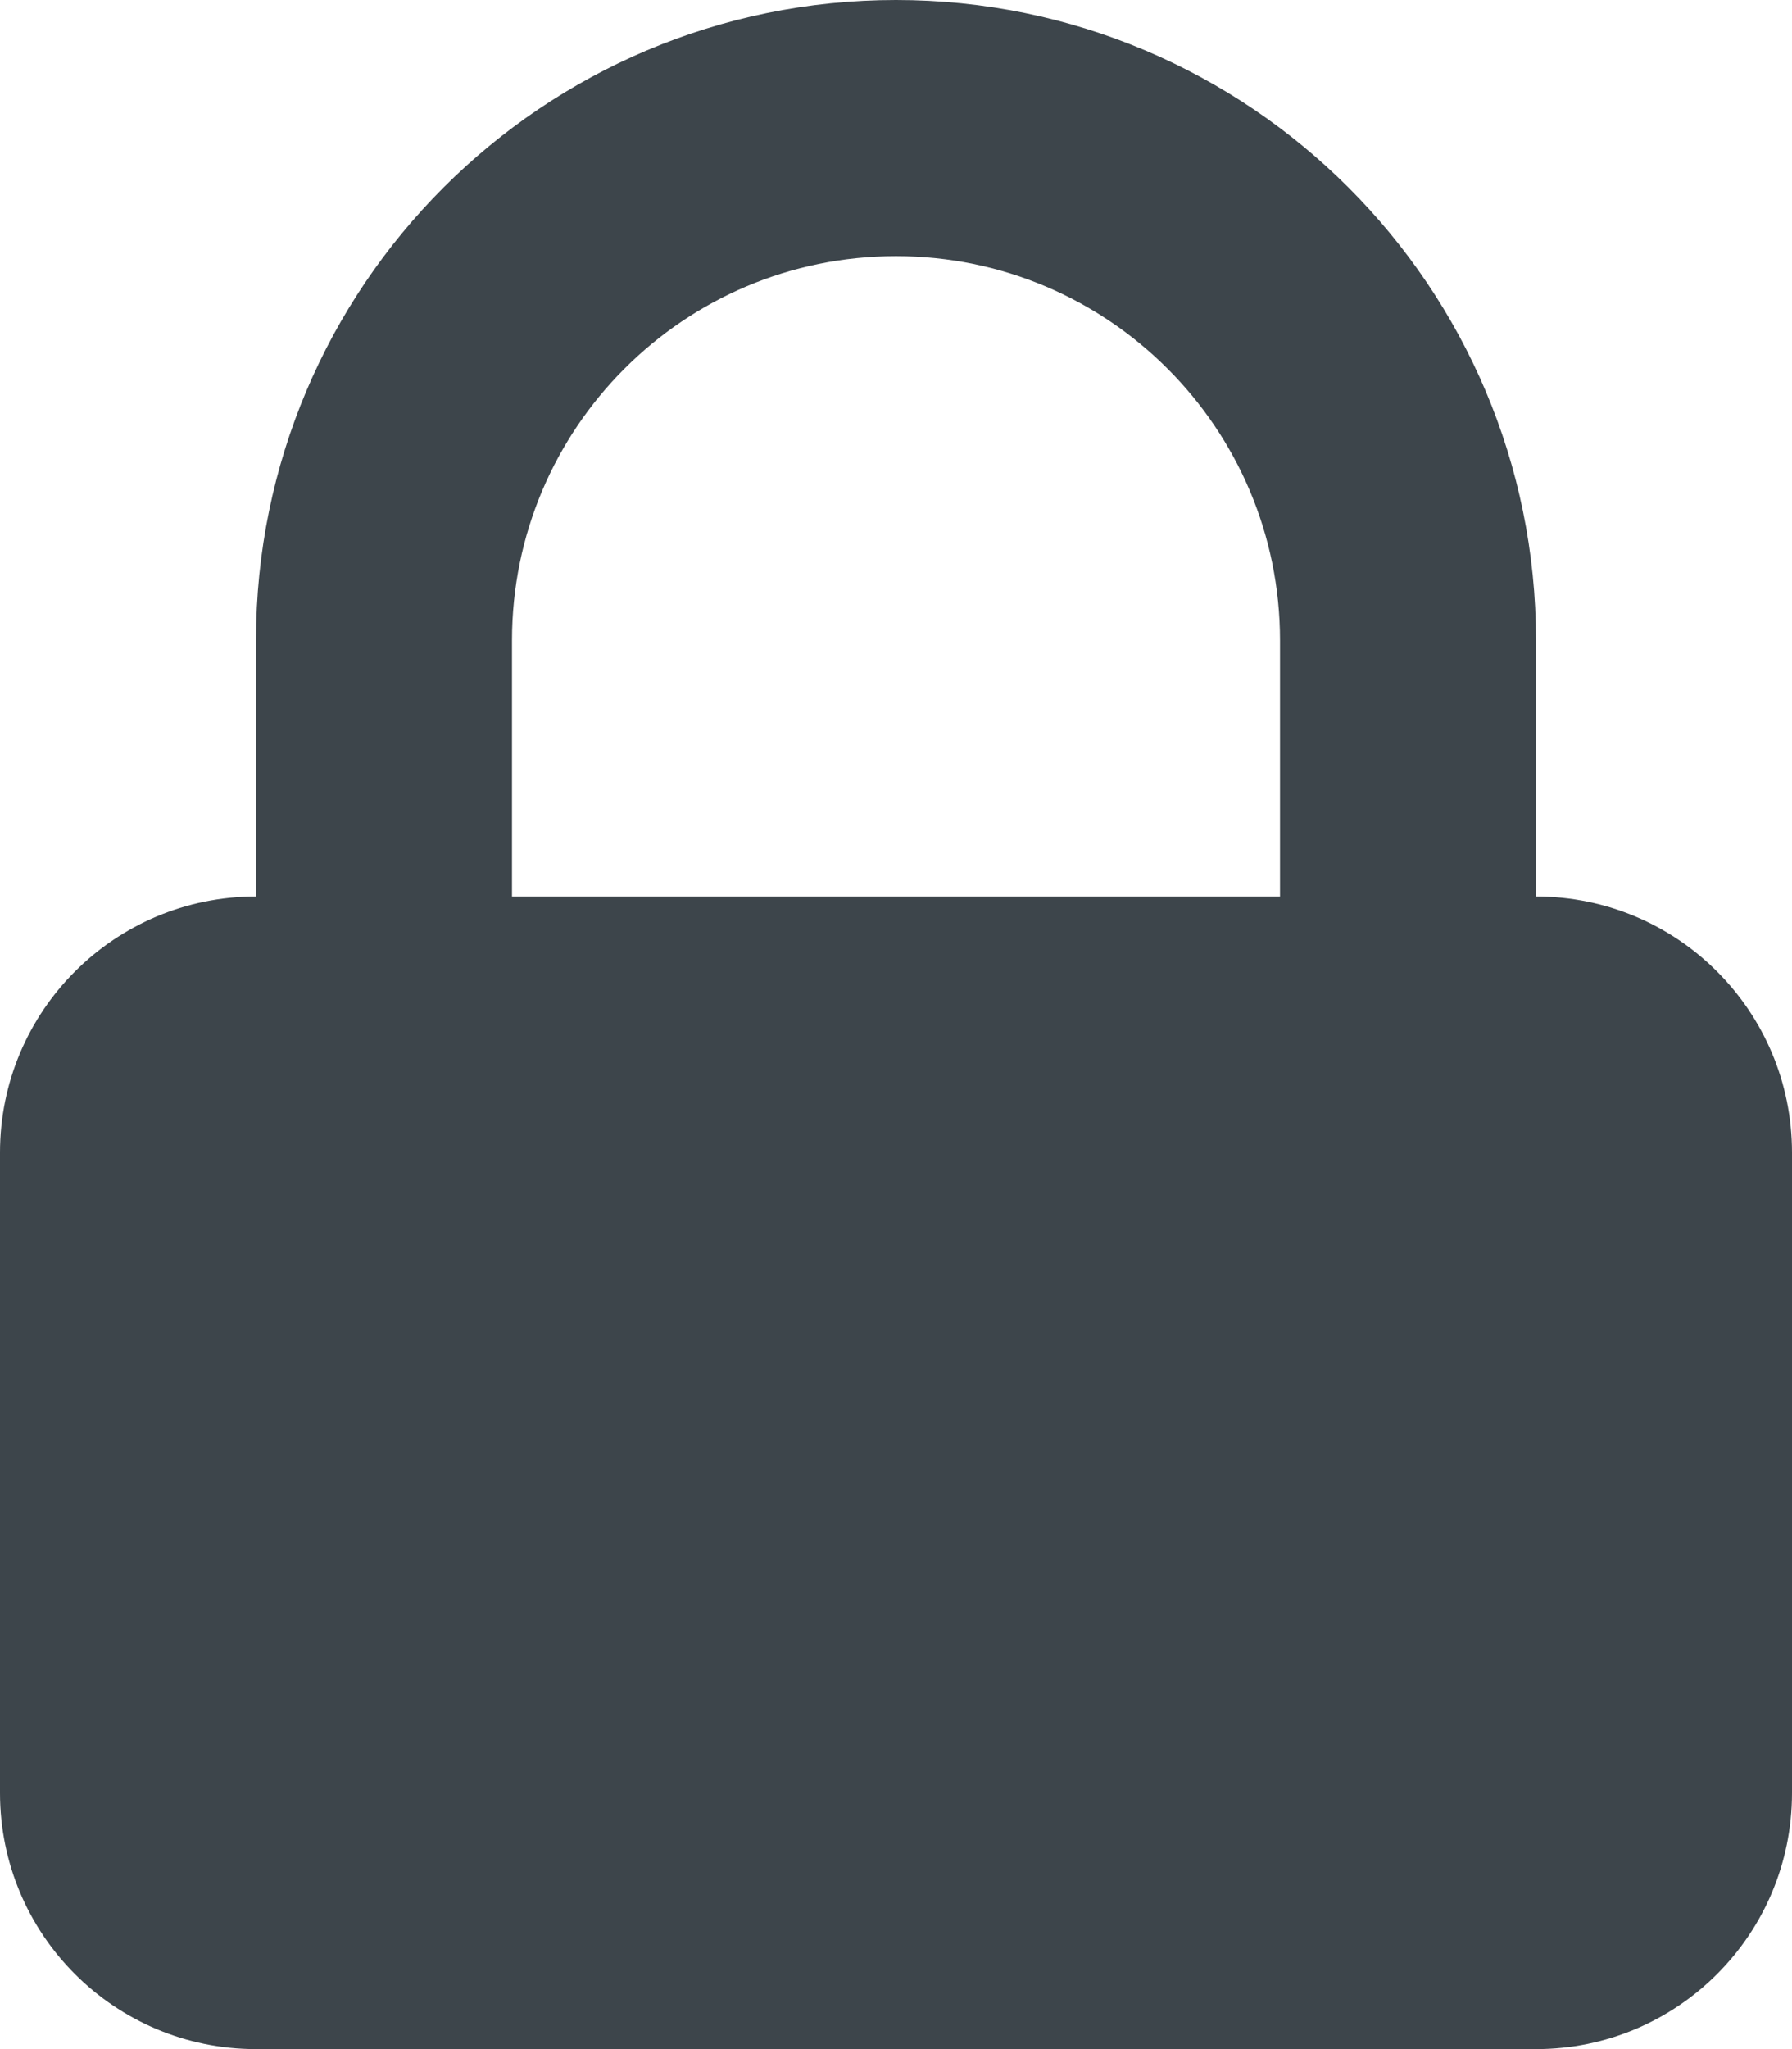 <svg fill="none" height="16" viewBox="0 0 14 16" width="14" xmlns="http://www.w3.org/2000/svg">
  <path clip-rule="evenodd"
        d="M2 7V5C2 2.239 4.239 0 7 0C9.761 0 12 2.239 12 5V7C13.105 7 14 7.895 14 9V14C14 15.105 13.105 16 12 16H2C0.895 16 0 15.105 0 14V9C0 7.895 0.895 7 2 7ZM10 5V7H4V5C4 3.343 5.343 2 7 2C8.657 2 10 3.343 10 5Z"
        fill="#1C252C"
        fill-opacity="0.85" fill-rule="evenodd"/>
</svg>
